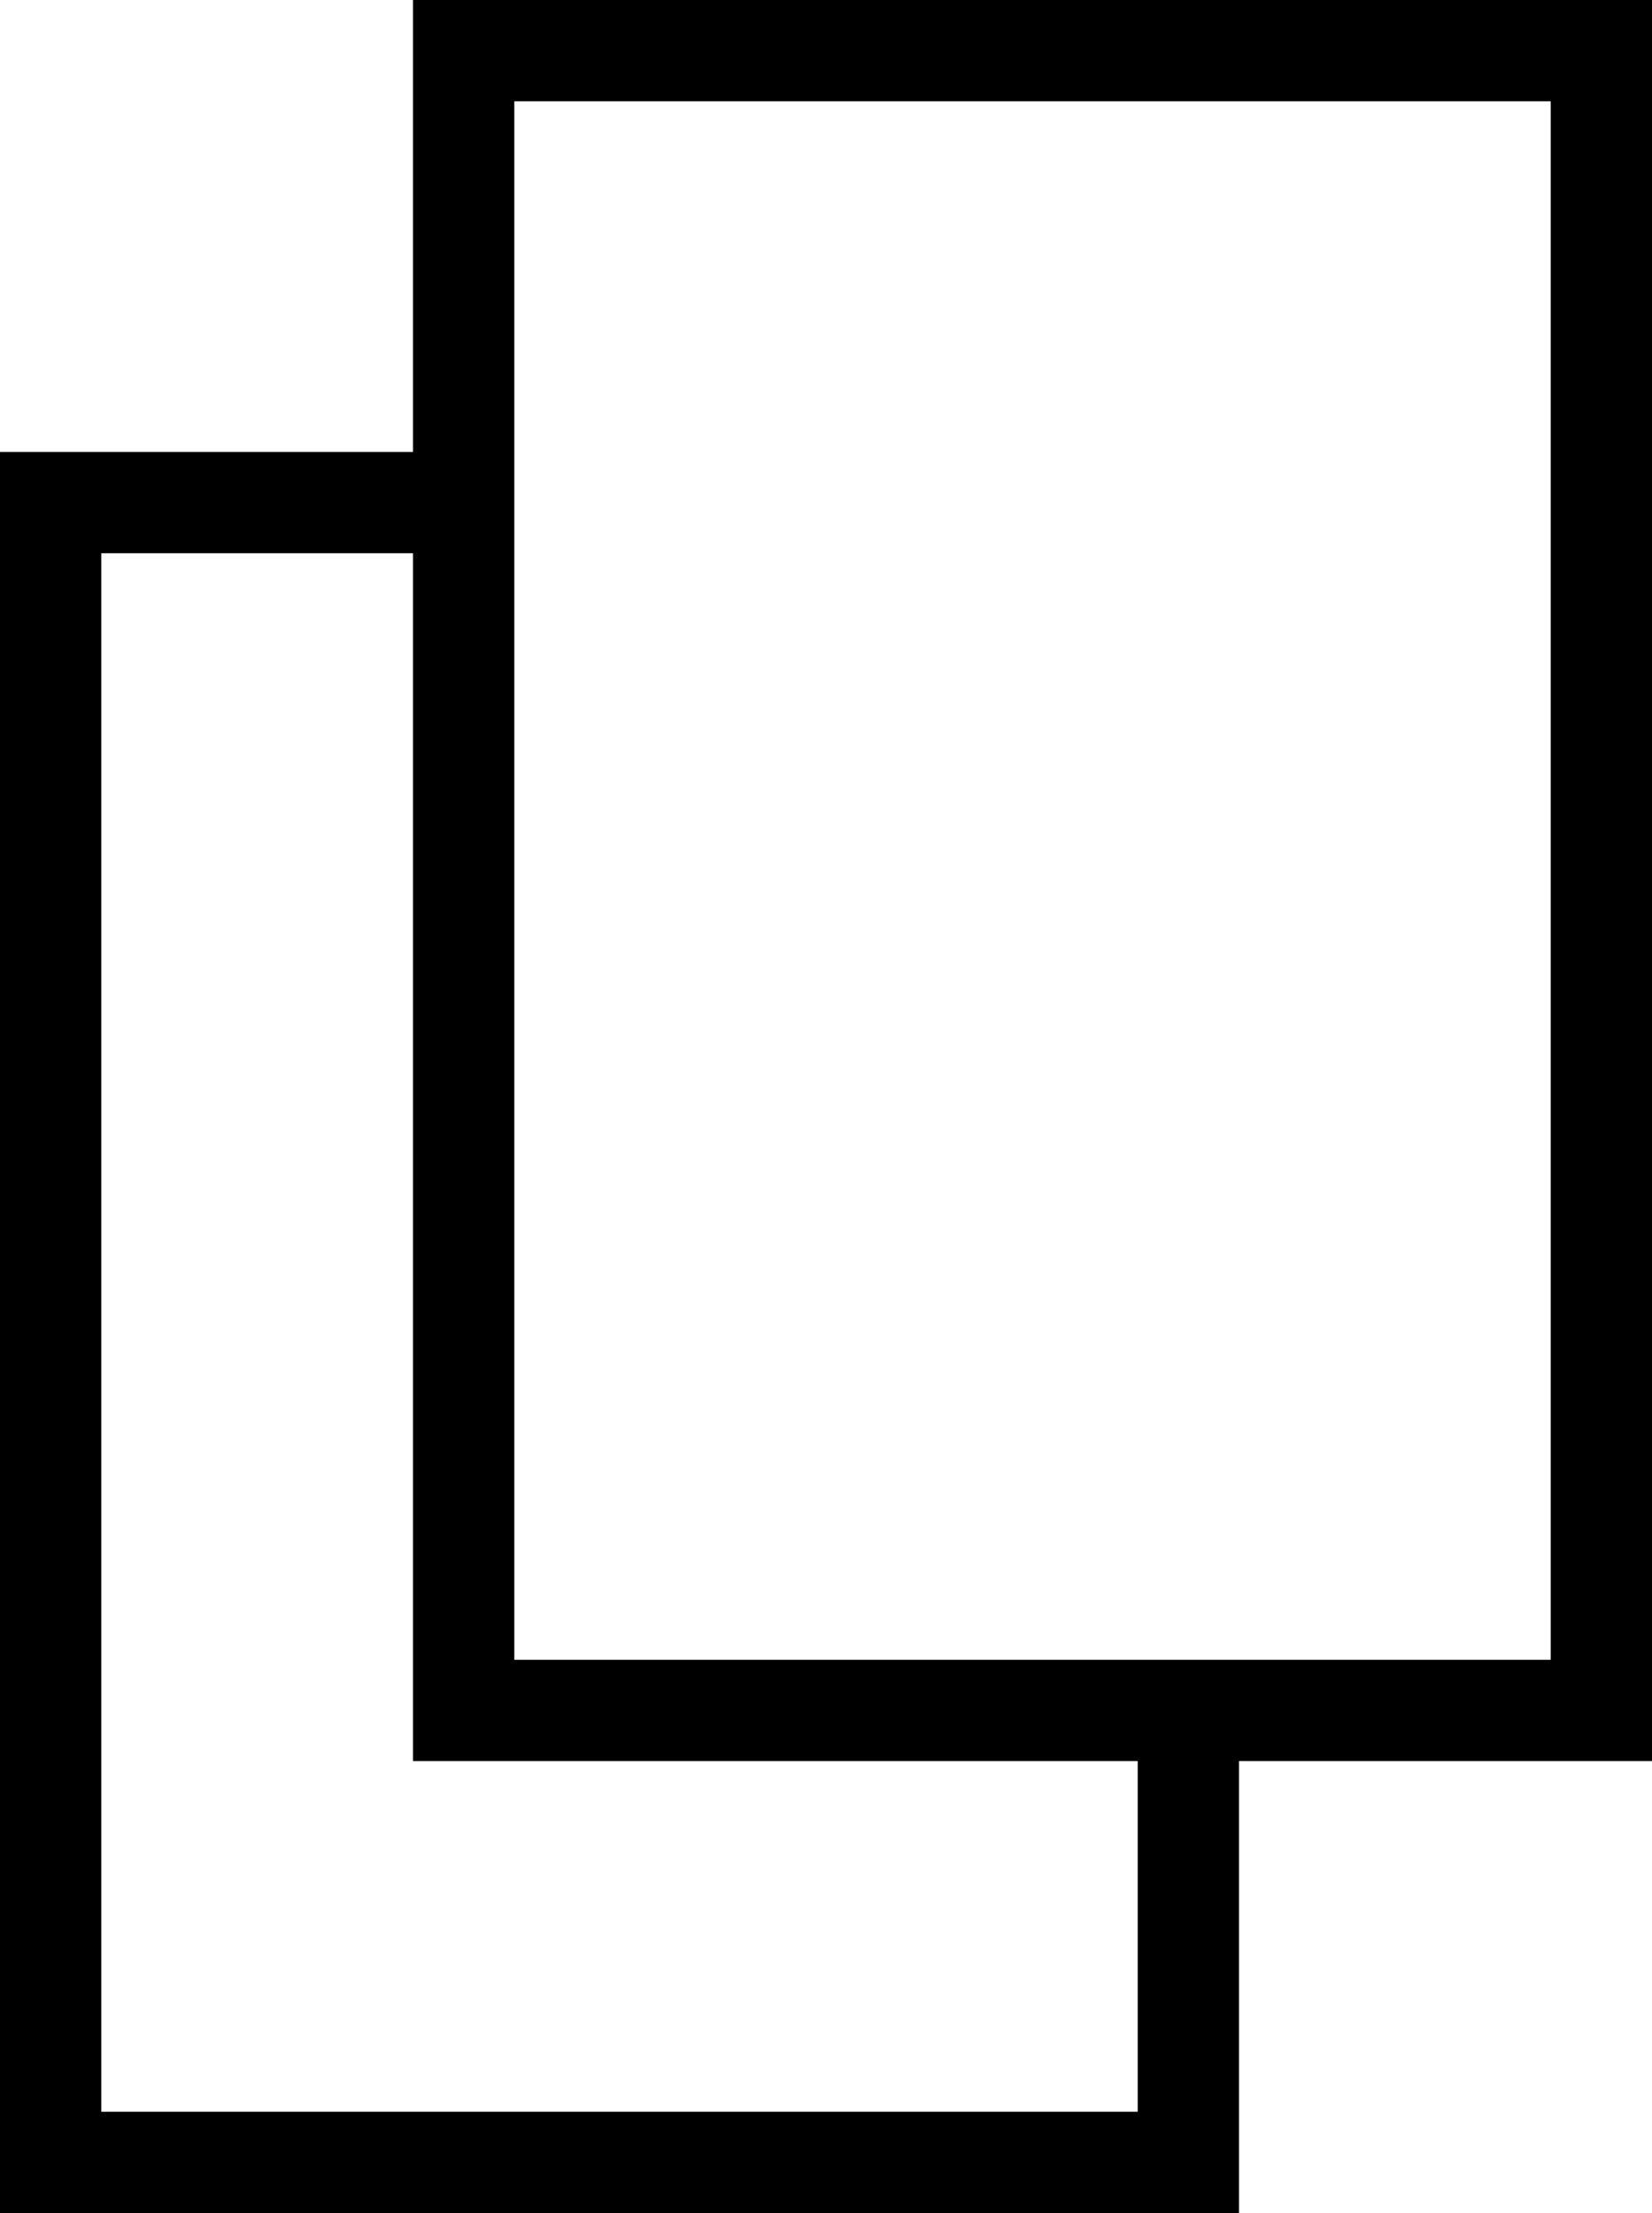 <?xml version="1.0" standalone="no"?>
<!DOCTYPE svg PUBLIC "-//W3C//DTD SVG 20010904//EN"
 "http://www.w3.org/TR/2001/REC-SVG-20010904/DTD/svg10.dtd">
<svg version="1.0" xmlns="http://www.w3.org/2000/svg"
 width="212pt" height="284pt" viewBox="0 0 212 284"
 preserveAspectRatio="xMidYMid meet">
<g transform="translate(0,284) scale(0.1,-0.1)"
fill="#000000" stroke="none">
<path d="M530 2550 l0 -290 -265 0 -265 0 0 -1130 0 -1130 795 0 795 0 0 290
0 290 265 0 265 0 0 1130 0 1130 -795 0 -795 0 0 -290z m1460 -840 l0 -1000
-665 0 -665 0 0 1000 0 1000 665 0 665 0 0 -1000z m-1460 -355 l0 -775 465 0
465 0 0 -225 0 -225 -665 0 -665 0 0 1000 0 1000 200 0 200 0 0 -775z"/>
</g>
</svg>
